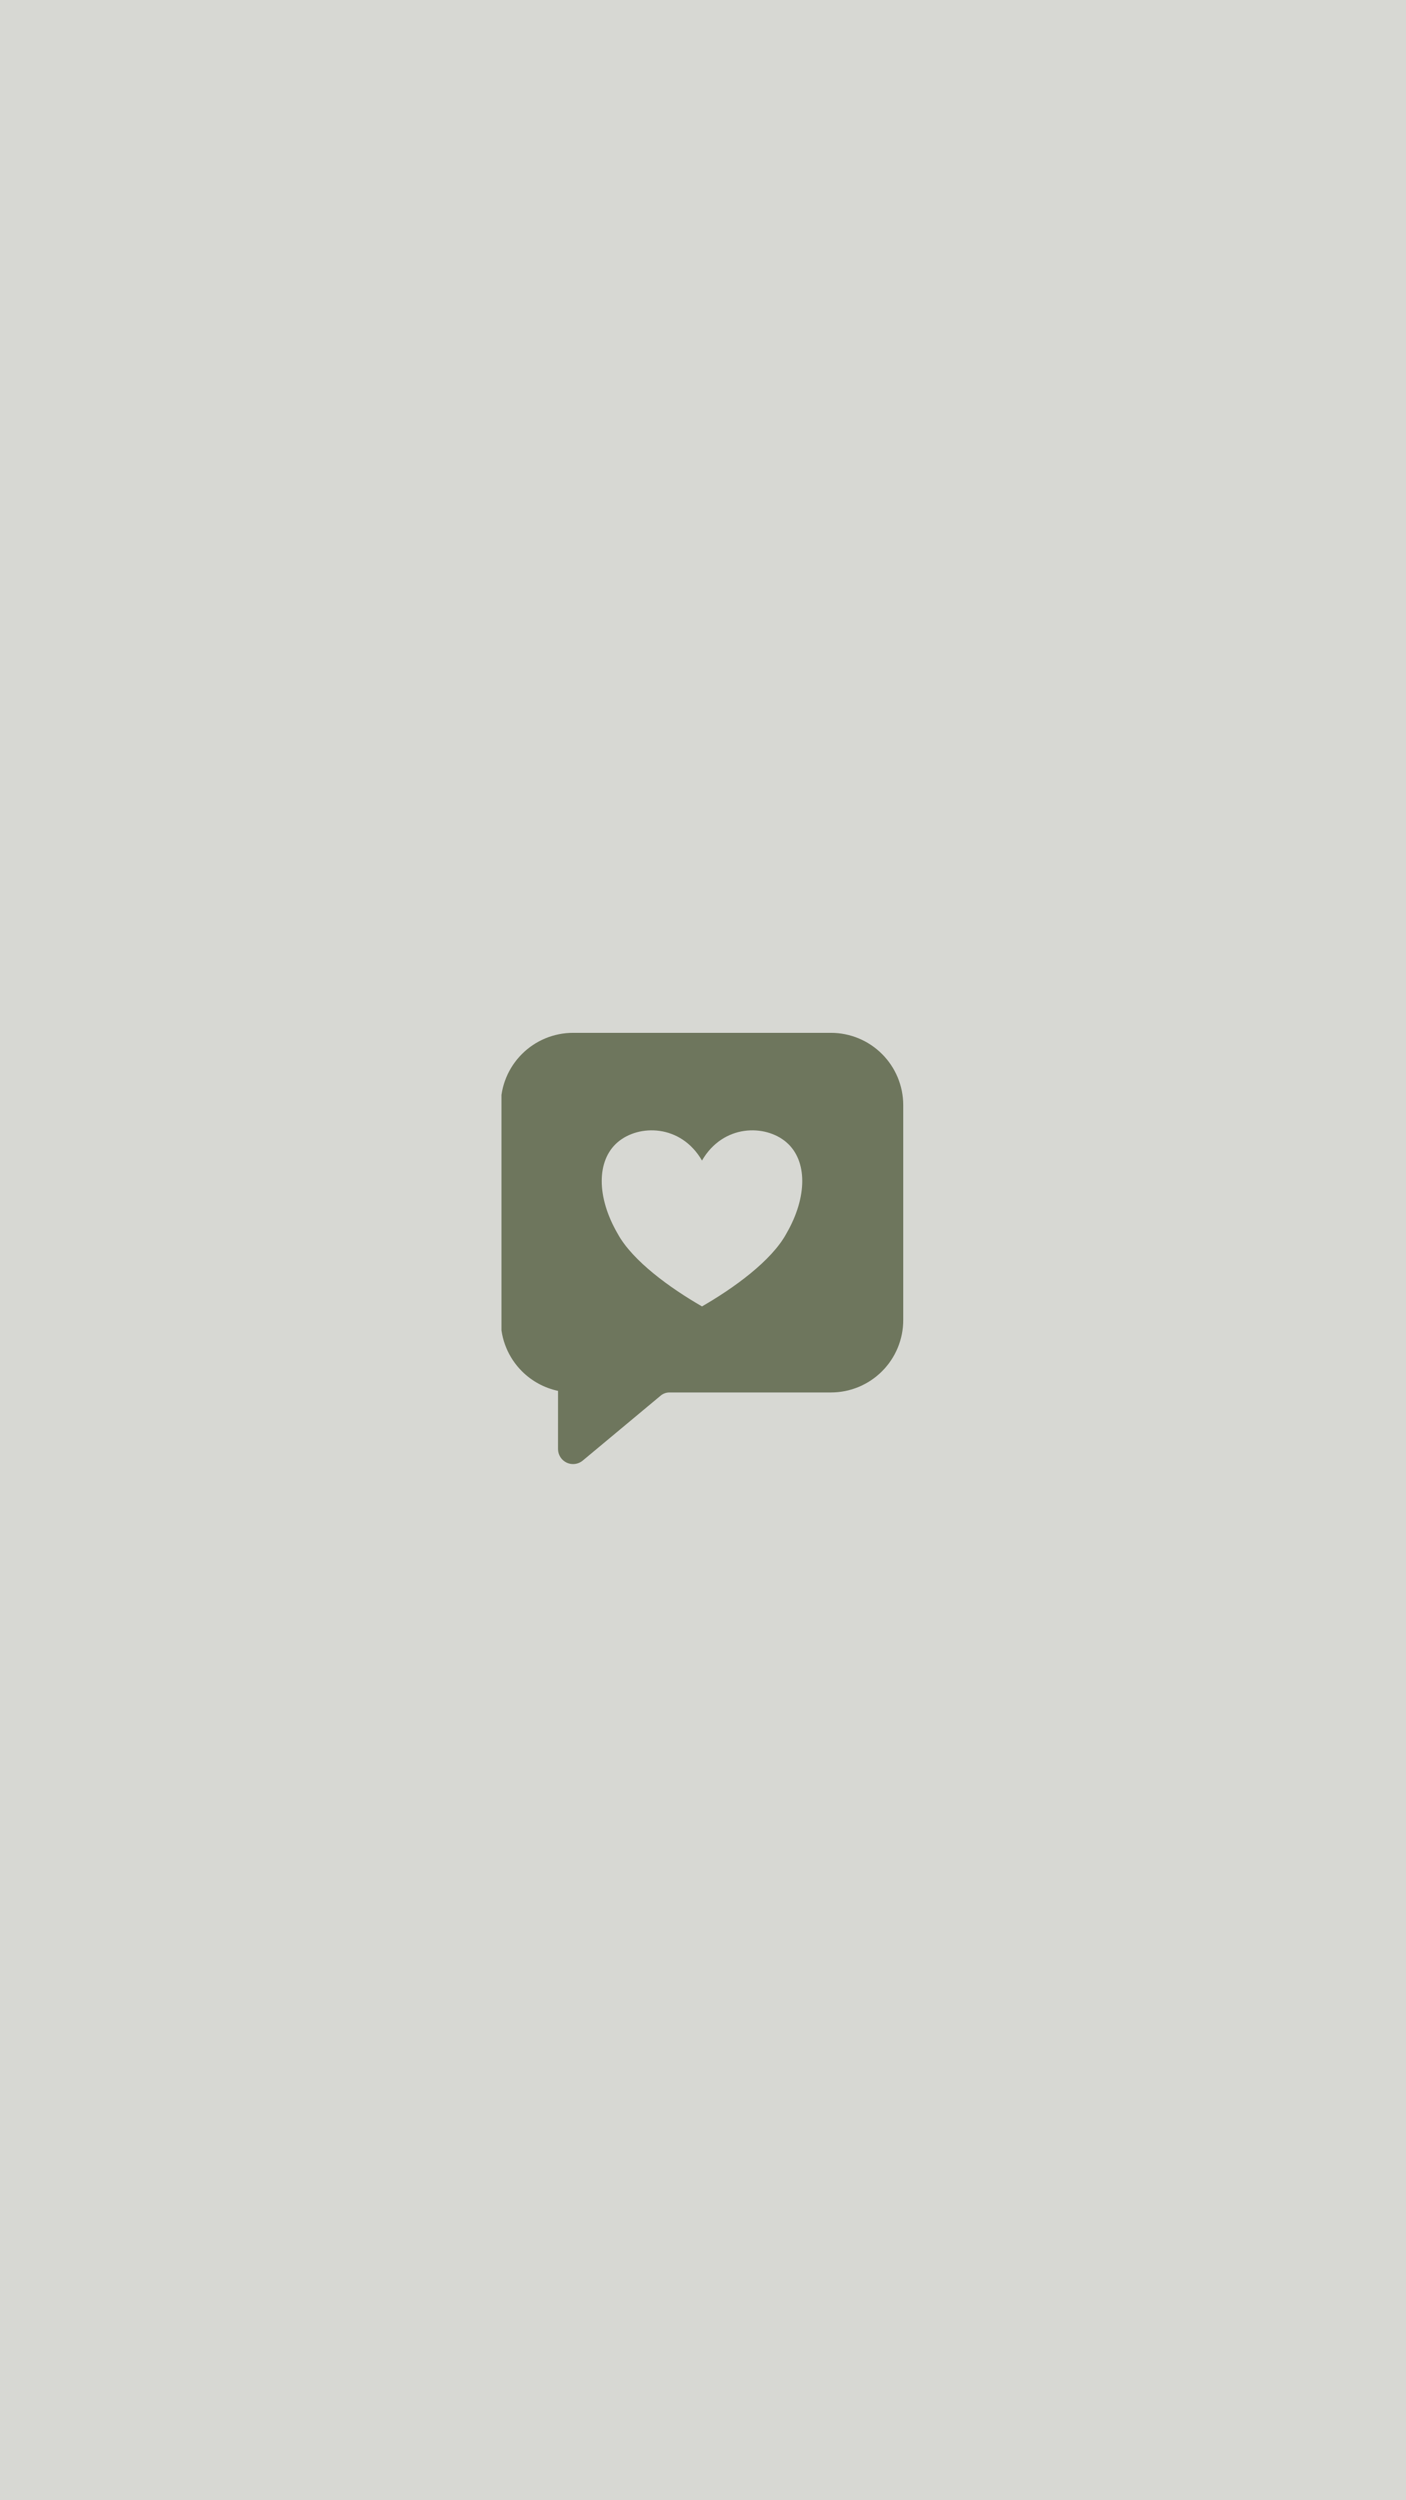 <svg xmlns="http://www.w3.org/2000/svg" xmlns:xlink="http://www.w3.org/1999/xlink" width="1080" zoomAndPan="magnify" viewBox="0 0 810 1440" height="1920" preserveAspectRatio="xMidYMid meet" version="1.0"><defs><clipPath id="ee8a7196ea"><path d="M 288.891 594 L 521 594 L 521 844 L 288.891 844 Z M 288.891 594 " clip-rule="nonzero"/></clipPath></defs><rect x="-81" width="972" fill="#ffffff" y="-144" height="1728" fill-opacity="1"/><rect x="-81" width="972" fill="#d7d8d3" y="-144" height="1728" fill-opacity="1"/><g clip-path="url(#ee8a7196ea)"><path fill="#6e765d" d="M 520.359 636.523 L 520.359 760.297 C 520.359 771.355 515.969 781.961 508.148 789.77 C 500.34 797.59 489.734 801.98 478.691 801.98 L 385.633 801.98 C 383.809 801.98 382.031 802.617 380.621 803.793 L 335.703 841.223 C 333.117 843.371 329.523 843.848 326.473 842.414 C 323.434 840.992 321.48 837.93 321.48 834.57 C 321.48 834.57 321.48 801.066 321.492 801.066 C 313.672 799.402 306.43 795.512 300.688 789.77 C 292.867 781.961 288.477 771.355 288.477 760.297 L 288.477 636.523 C 288.477 625.469 292.867 614.875 300.688 607.066 C 308.496 599.242 319.102 594.855 330.148 594.855 L 478.691 594.855 C 489.734 594.855 500.34 599.242 508.148 607.066 C 515.969 614.875 520.359 625.469 520.359 636.523 Z M 404.418 668.41 C 392.254 647.406 367.934 647.406 355.77 657.906 C 343.617 668.41 343.617 689.41 355.77 710.414 C 364.285 726.172 386.176 741.918 404.418 752.418 C 422.66 741.918 444.551 726.172 453.066 710.414 C 465.219 689.41 465.219 668.41 453.066 657.906 C 440.902 647.406 416.582 647.406 404.418 668.41 Z M 404.418 668.41 " fill-opacity="1" fill-rule="evenodd"/></g></svg>